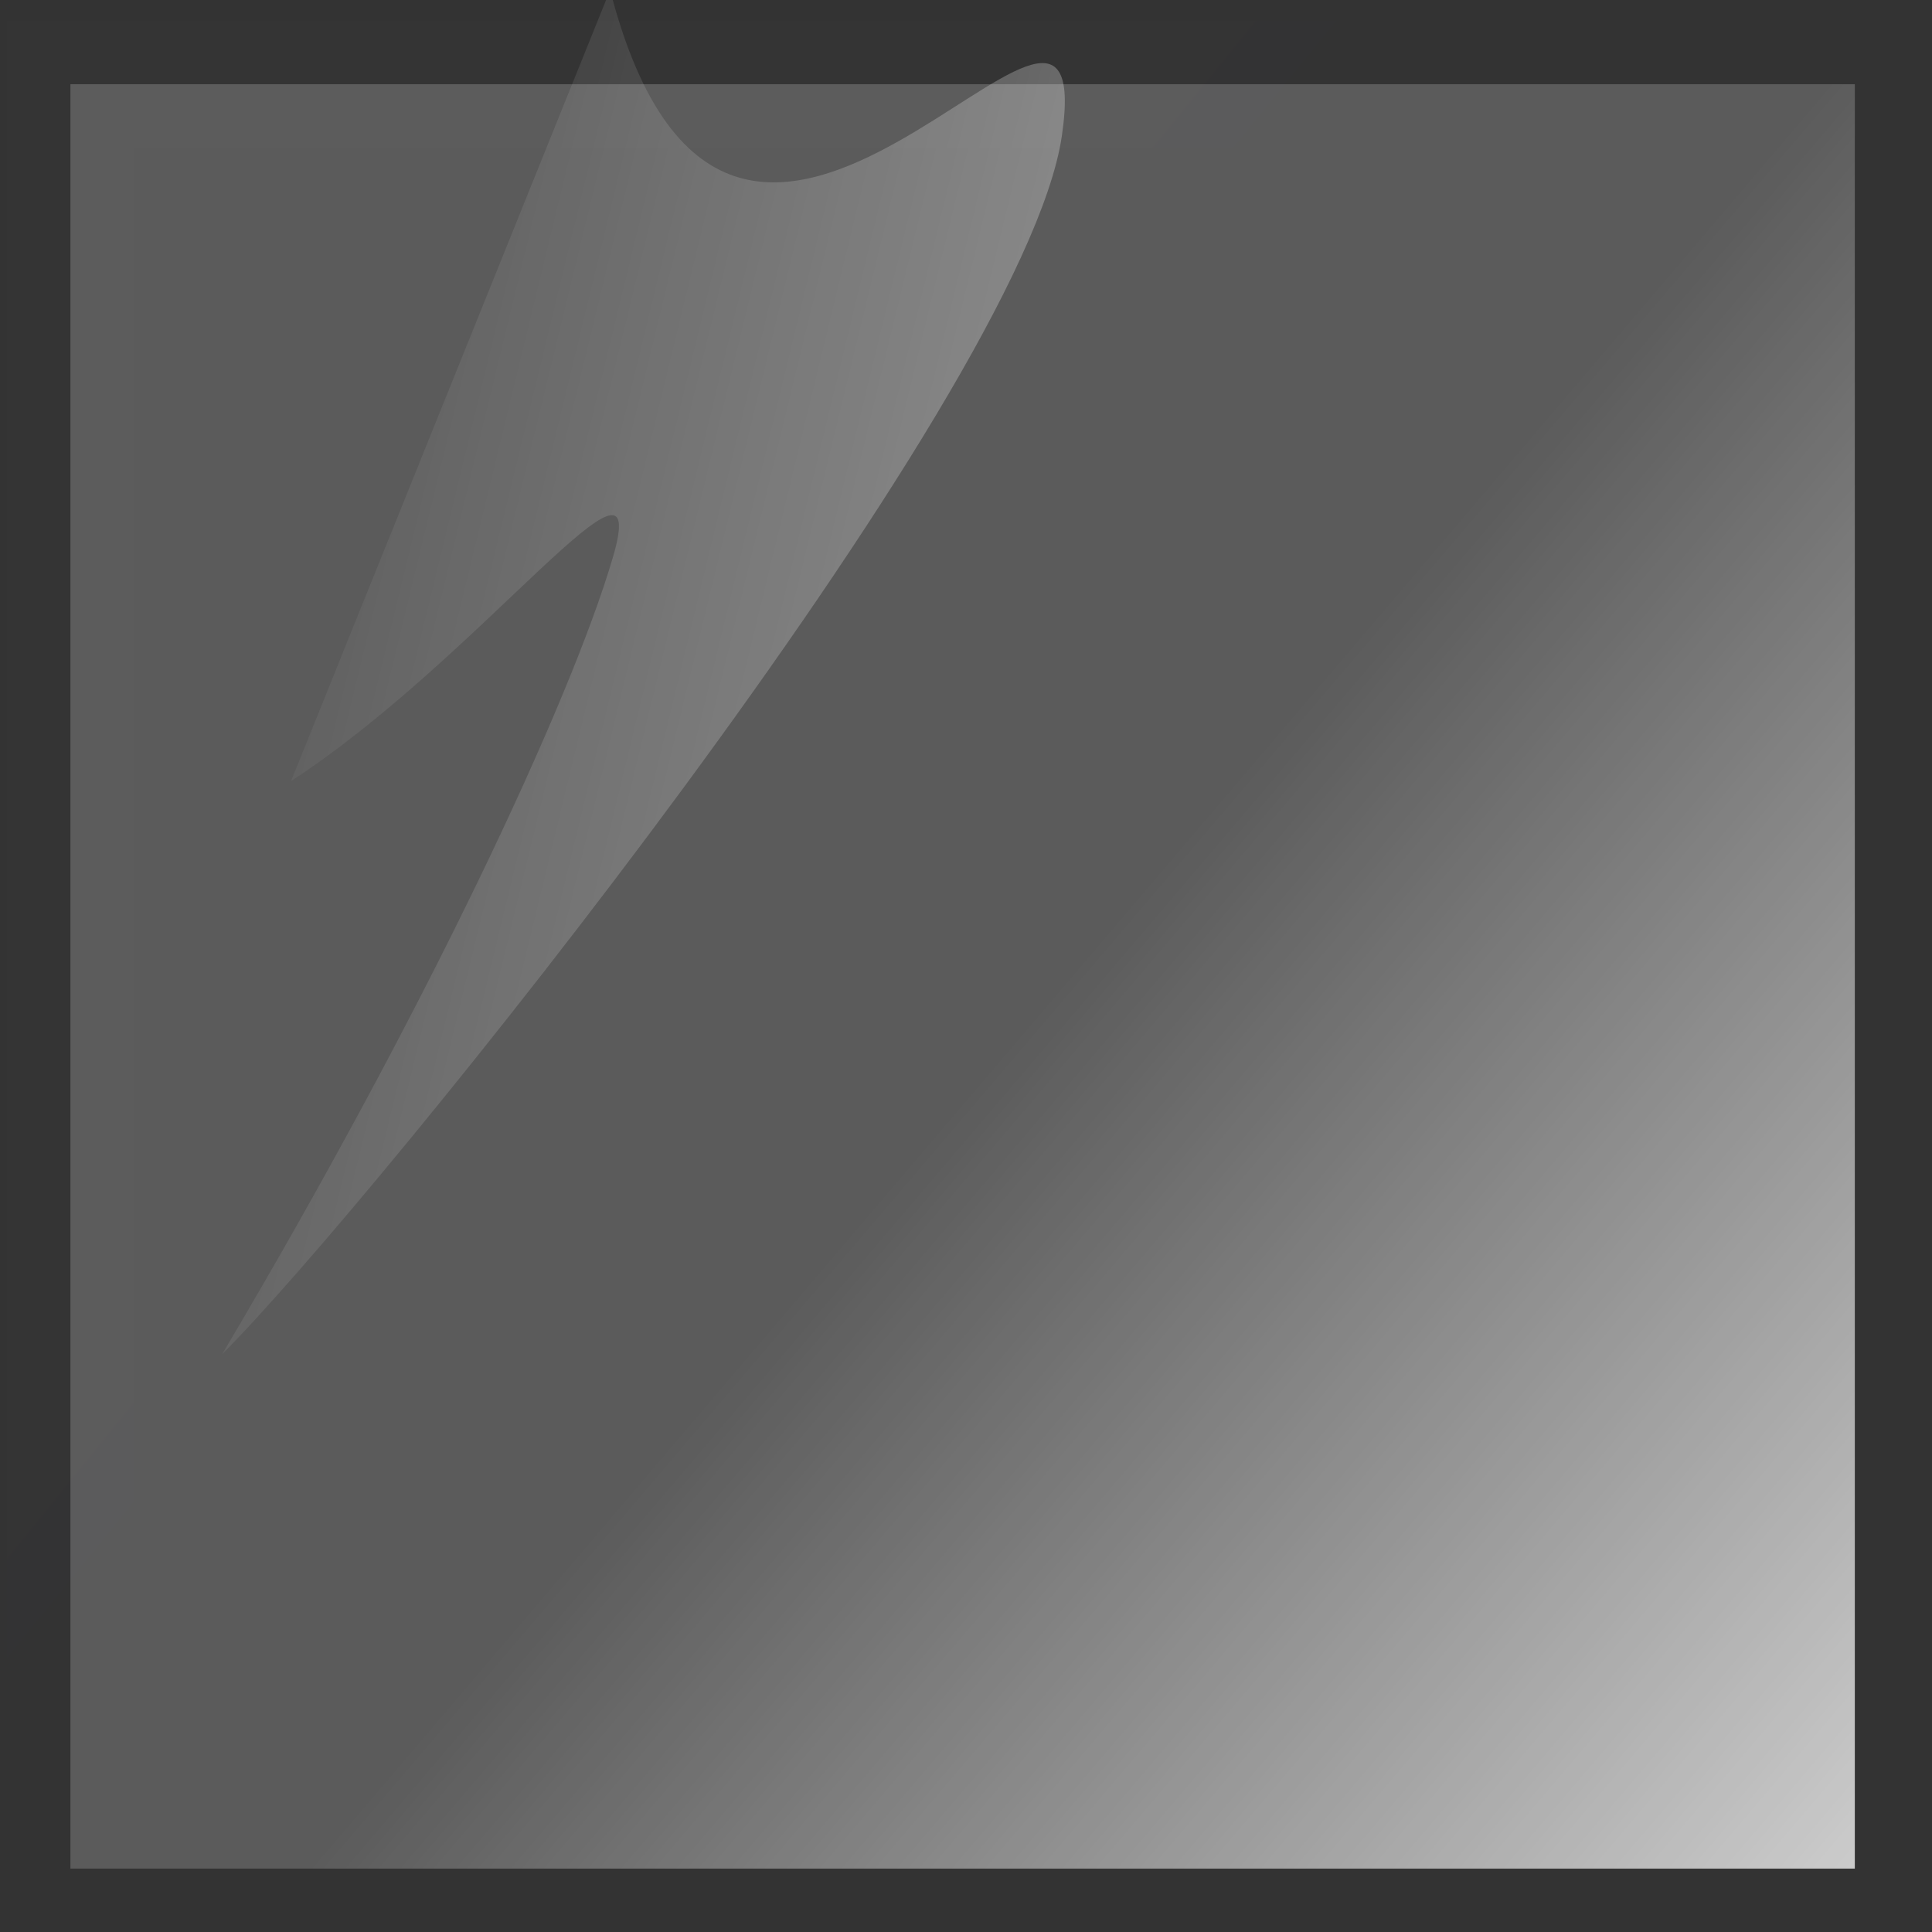 <?xml version="1.0" encoding="UTF-8" standalone="no"?>
<!-- Created with Inkscape (http://www.inkscape.org/) -->
<svg
   xmlns:ns="http://creativecommons.org/ns#"
   xmlns:dc="http://purl.org/dc/elements/1.1/"
   xmlns:cc="http://web.resource.org/cc/"
   xmlns:rdf="http://www.w3.org/1999/02/22-rdf-syntax-ns#"
   xmlns:svg="http://www.w3.org/2000/svg"
   xmlns="http://www.w3.org/2000/svg"
   xmlns:xlink="http://www.w3.org/1999/xlink"
   xmlns:sodipodi="http://sodipodi.sourceforge.net/DTD/sodipodi-0.dtd"
   xmlns:inkscape="http://www.inkscape.org/namespaces/inkscape"
   width="200"
   height="200"
   id="svg2160"
   sodipodi:version="0.32"
   inkscape:version="0.45.1"
   sodipodi:docbase="/opt/cairo-dock/trunk/plug-ins/rendering/data"
   sodipodi:docname="reflect.svg"
   inkscape:output_extension="org.inkscape.output.svg.inkscape"
   version="1.0">
  <rect width="100%" height="100%" fill="#333333" stroke="none"/>
  <defs
     id="defs2162">
    <inkscape:perspective
       sodipodi:type="inkscape:persp3d"
       inkscape:vp_x="0 : 32 : 1"
       inkscape:vp_y="0 : 1000 : 0"
       inkscape:vp_z="64 : 32 : 1"
       inkscape:persp3d-origin="32 : 21.333333 : 1"
       id="perspective21" />
    <linearGradient
       id="linearGradient10904">
      <stop
         id="stop10906"
         offset="0"
         style="stop-color:#ffffff;stop-opacity:0.353;" />
      <stop
         id="stop10908"
         offset="1"
         style="stop-color:#ffffff;stop-opacity:0;" />
    </linearGradient>
    <linearGradient
       id="linearGradient3134">
      <stop
         style="stop-color:#9897f4;stop-opacity:0.284;"
         offset="0"
         id="stop3136" />
      <stop
         style="stop-color:#ffffff;stop-opacity:0.112;"
         offset="1"
         id="stop3138" />
    </linearGradient>
    <linearGradient
       id="linearGradient3153">
      <stop
         style="stop-color:#ffffff;stop-opacity:0.745;"
         offset="0"
         id="stop3155" />
      <stop
         style="stop-color:#ffffff;stop-opacity:0.198;"
         offset="1"
         id="stop3157" />
    </linearGradient>
    <linearGradient
       inkscape:collect="always"
       xlink:href="#linearGradient3153"
       id="linearGradient3159"
       x1="57.182"
       y1="57.091"
       x2="32"
       y2="35.636"
       gradientUnits="userSpaceOnUse"
       gradientTransform="matrix(3.664,0,0,3.664,-17.592,-16.163)" />
    <linearGradient
       inkscape:collect="always"
       xlink:href="#linearGradient3134"
       id="linearGradient3140"
       x1="15.455"
       y1="4.545"
       x2="33.818"
       y2="19.455"
       gradientUnits="userSpaceOnUse"
       gradientTransform="matrix(3.091,0,0,3.091,0.727,2.156)" />
    <linearGradient
       inkscape:collect="always"
       xlink:href="#linearGradient10904"
       id="linearGradient5088"
       x1="41.047"
       y1="26.909"
       x2="10.545"
       y2="19.501"
       gradientUnits="userSpaceOnUse"
       gradientTransform="matrix(3.091,0,0,3.091,-9.606,1.361)" />
  </defs>
  <sodipodi:namedview
     id="base"
     pagecolor="#ffffff"
     bordercolor="#666666"
     borderopacity="1.0"
     inkscape:pageopacity="0.0"
     inkscape:pageshadow="2"
     inkscape:zoom="2.75"
     inkscape:cx="103.54537"
     inkscape:cy="155.17369"
     inkscape:current-layer="layer1"
     showgrid="true"
     inkscape:document-units="px"
     inkscape:grid-bbox="true"
     inkscape:window-width="910"
     inkscape:window-height="722"
     inkscape:window-x="118"
     inkscape:window-y="29"
     width="200px"
     height="200px" />
  <g
     id="layer1"
     inkscape:label="Layer 1"
     inkscape:groupmode="layer">
    <rect
       style="opacity:1;fill:url(#linearGradient3159);fill-opacity:1;stroke:url(#linearGradient3140);stroke-width:13.125;stroke-miterlimit:4;stroke-dasharray:none;stroke-opacity:0.014"
       id="rect2168"
       width="184.72"
       height="184.72"
       x="7.29"
       y="8.718"
       ry="0" />
    <path
       style="fill:url(#linearGradient5088);fill-opacity:1;fill-rule:evenodd;stroke:none;stroke-width:1px;stroke-linecap:butt;stroke-linejoin:miter;stroke-opacity:1"
       d="M 30.131,80.86 C 49.986,67.886 67.674,43.338 63.445,57.703 C 59,72.801 43.983,104.852 22.993,140.189 C 38.568,124.654 105.917,41.251 109.919,14.095 C 114.052,-13.945 76.038,48.716 63.156,-1.031"
       id="path4111"
       sodipodi:nodetypes="czczz" />
  </g>
</svg>
